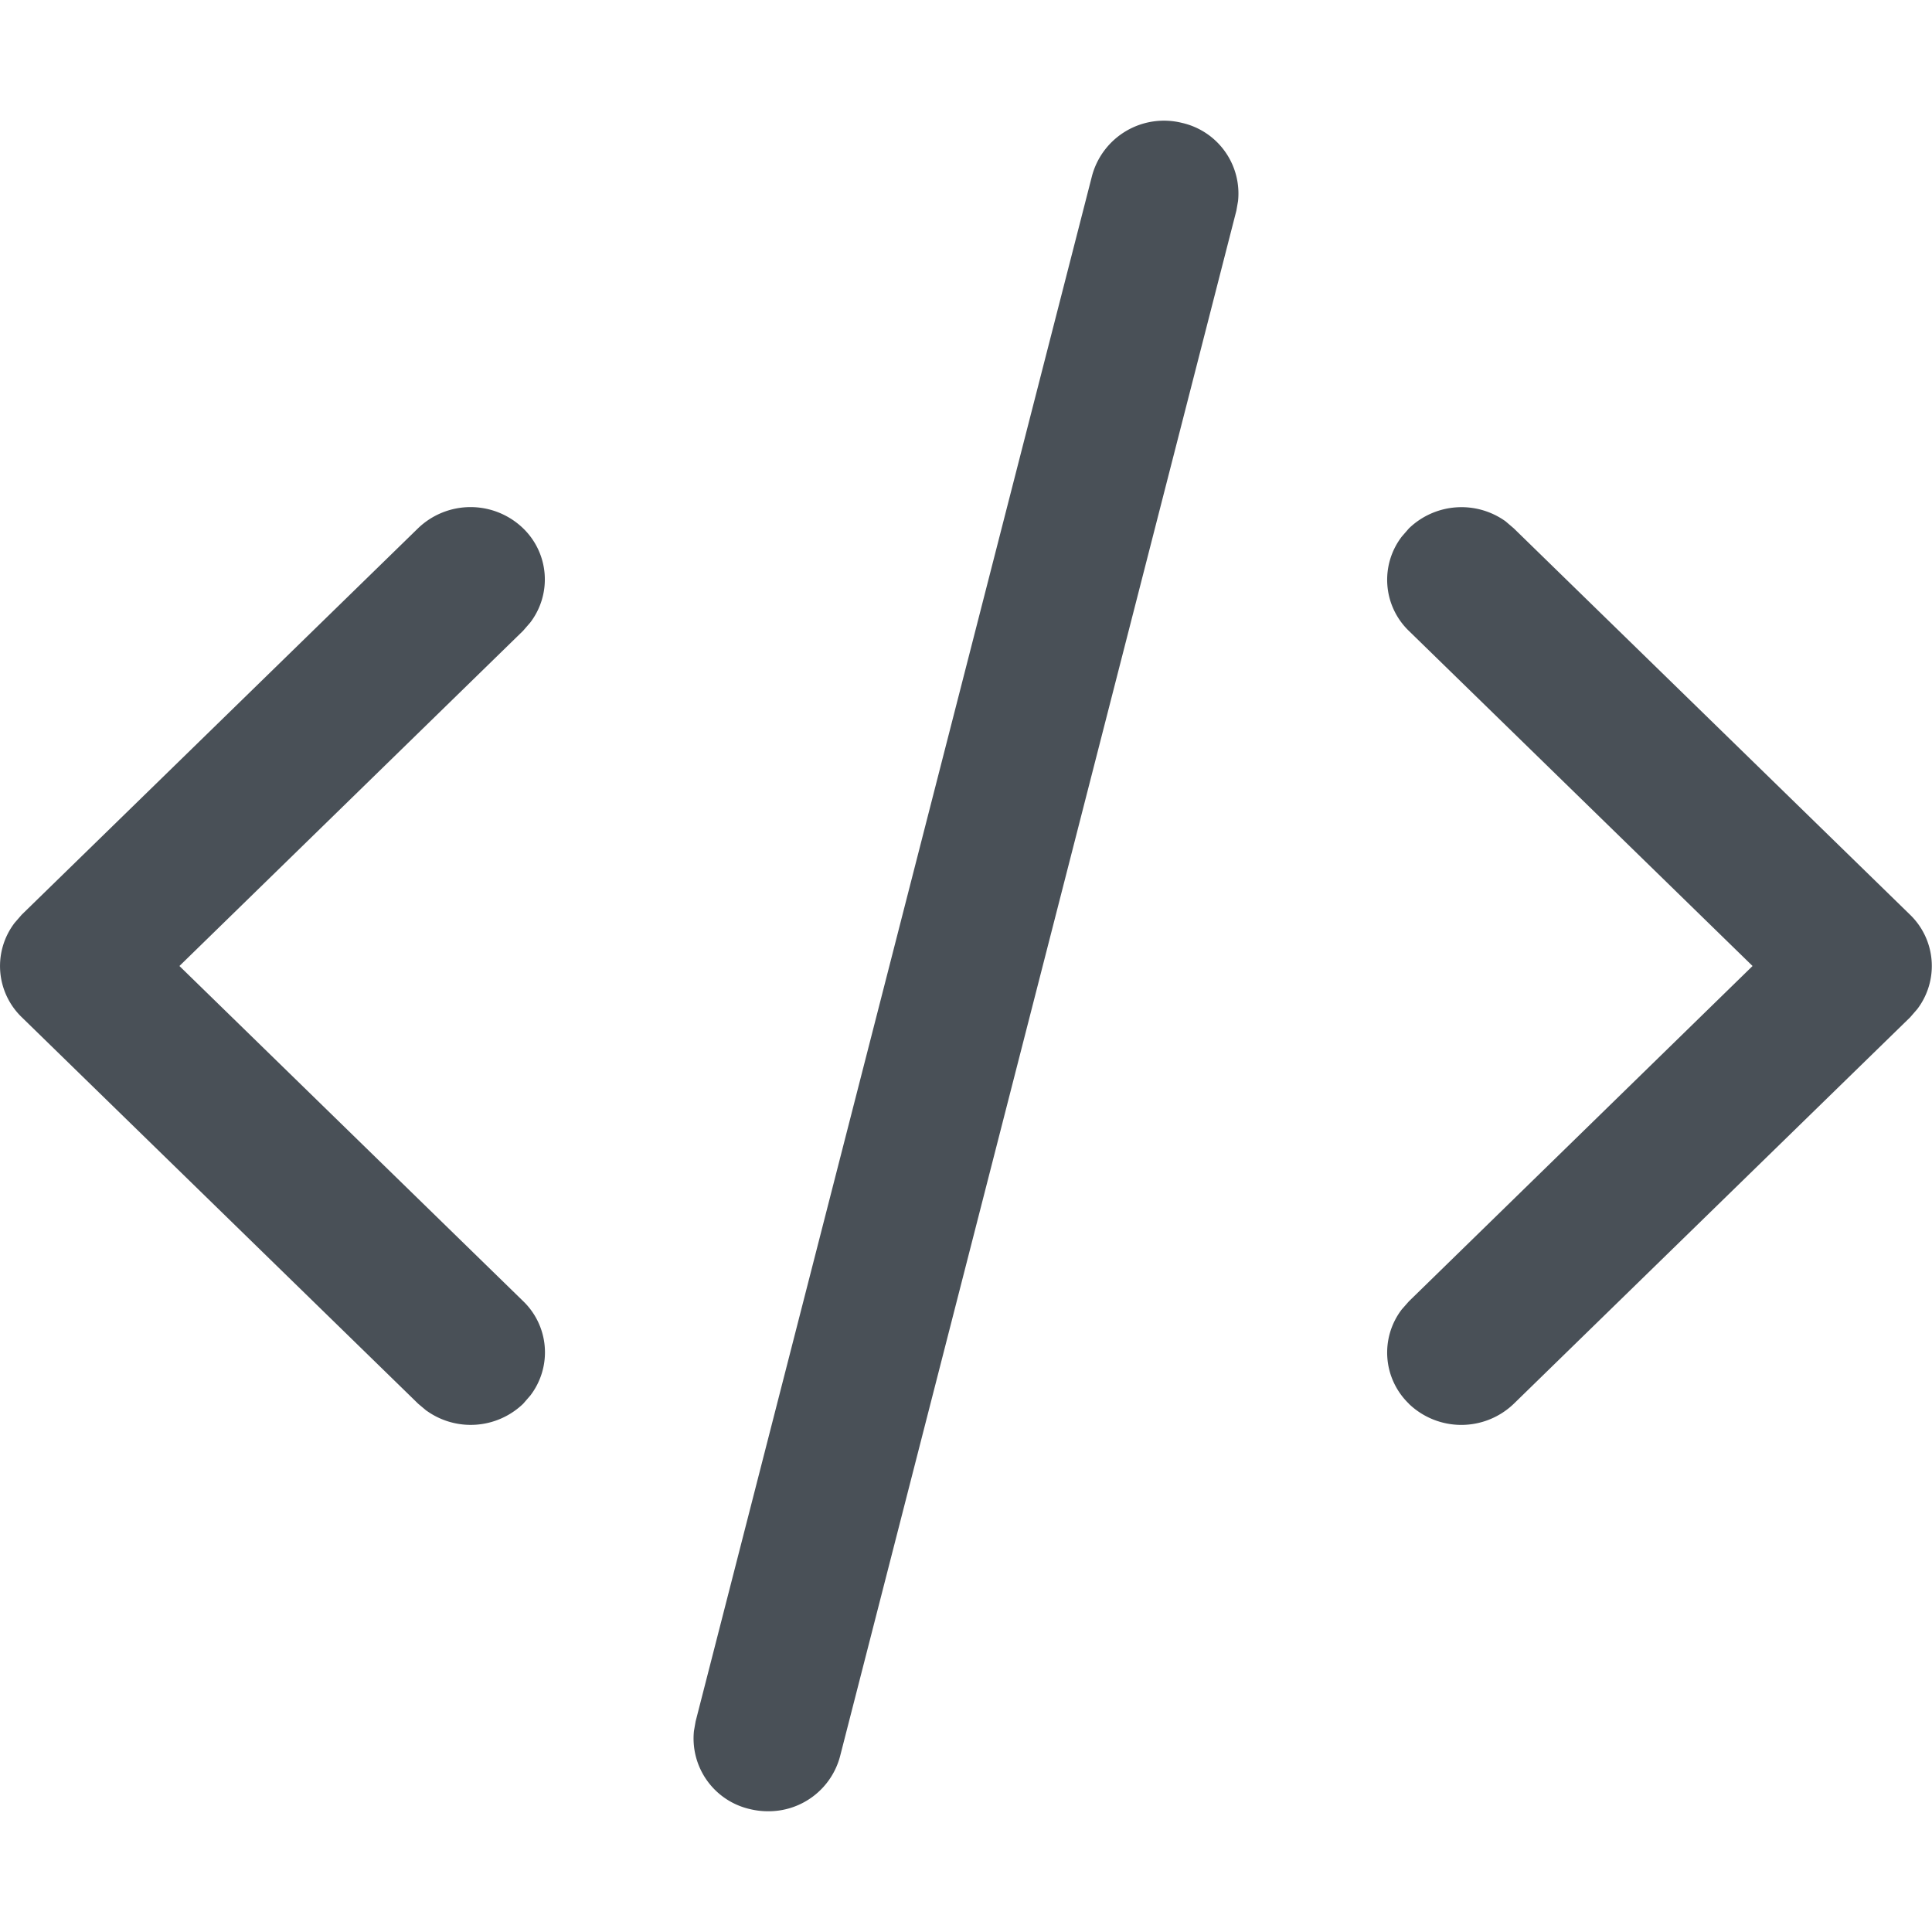 <svg xmlns="http://www.w3.org/2000/svg" width="16" height="16" viewBox="0 0 16 16">
  <g id="Icons_Tabler_Share" data-name="Icons/Tabler/Share" transform="translate(0)">
    <rect id="Icons_Tabler_Code_background" data-name="Icons/Tabler/Code background" width="16" height="16" fill="none"/>
    <path id="Color" d="M6.21,13.982a.6.6,0,0,1-.463-.647l.014-.08L9.044.455A.617.617,0,0,1,9.79.018a.6.6,0,0,1,.463.647l-.014.08-3.282,12.8a.612.612,0,0,1-.6.455A.629.629,0,0,1,6.21,13.982Zm5.458-3.357a.588.588,0,0,1-.059-.781l.059-.067L14.514,7,11.668,4.225a.588.588,0,0,1-.059-.781l.059-.068a.627.627,0,0,1,.8-.059l.069.059,3.282,3.2a.59.59,0,0,1,.059.781l-.059.068-3.282,3.2a.627.627,0,0,1-.87,0Zm-8.136.058-.069-.058L.18,7.424a.589.589,0,0,1-.059-.781L.18,6.575l3.282-3.2a.627.627,0,0,1,.87,0,.588.588,0,0,1,.059.781l-.059.068L1.486,7,4.333,9.776a.588.588,0,0,1,.059.781l-.059.068a.627.627,0,0,1-.8.058Z" transform="translate(0 1)" fill="#495057"/>
  </g>
</svg>
